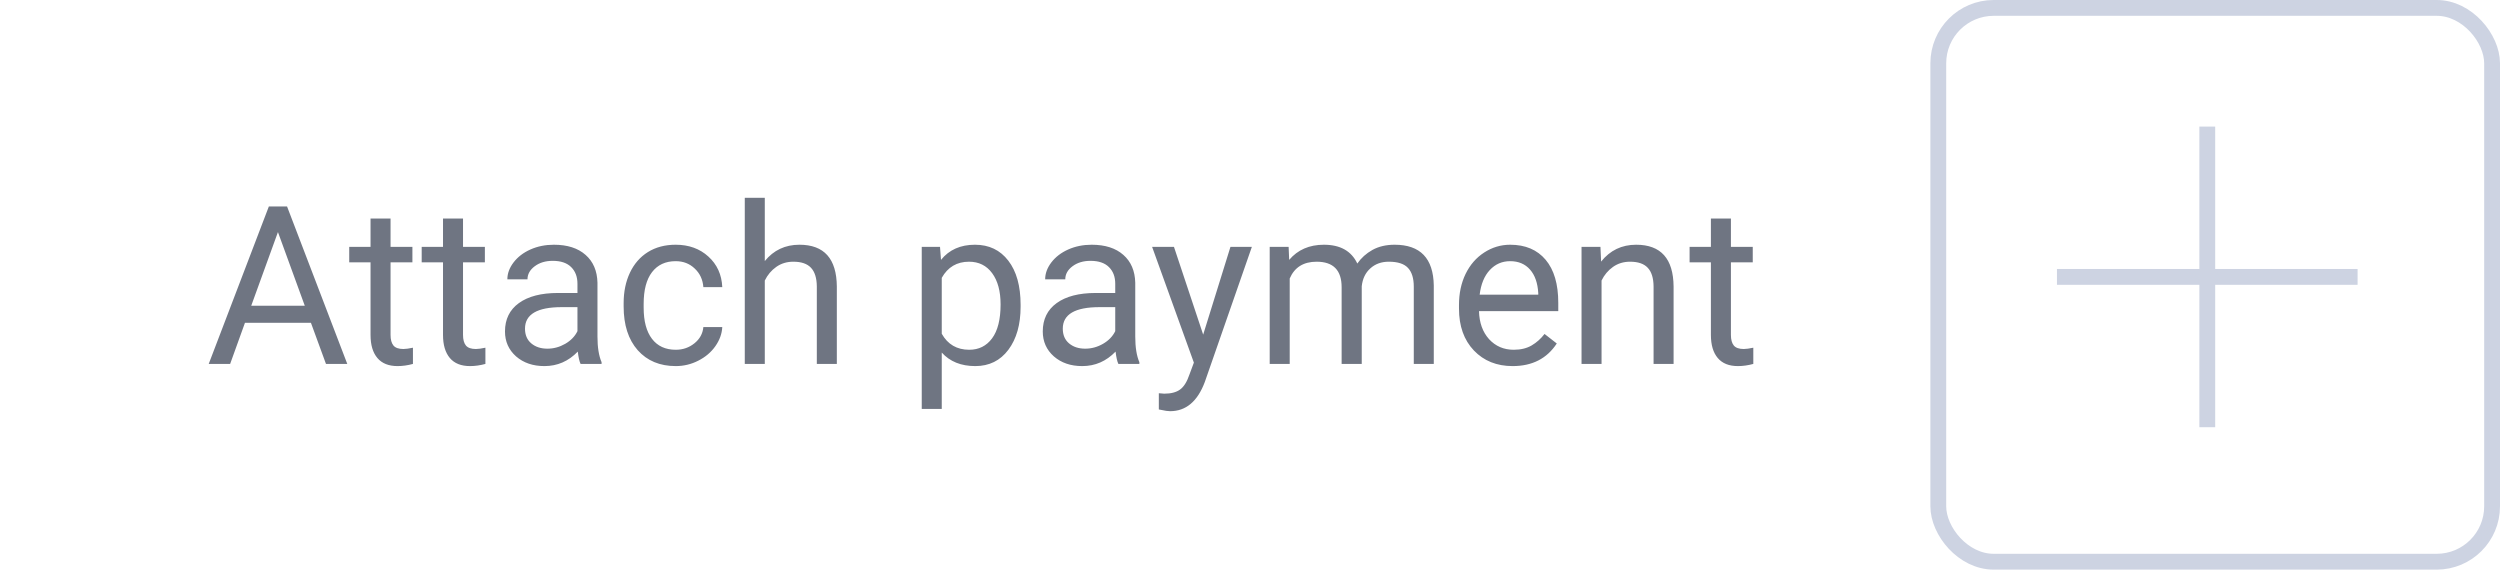 <svg width="158" height="36" viewBox="0 0 158 36" fill="none" xmlns="http://www.w3.org/2000/svg">
<rect x="122.5" y="0.5" width="35" height="35" rx="3.5" stroke="#CDD3E2"/>
<path d="M19.651 20.402H15.481L14.545 23H13.191L16.992 13.047H18.141L21.948 23H20.602L19.651 20.402ZM15.878 19.322H19.262L17.566 14.667L15.878 19.322ZM24.683 13.812V15.604H26.064V16.581H24.683V21.168C24.683 21.464 24.744 21.688 24.867 21.838C24.99 21.984 25.2 22.057 25.496 22.057C25.642 22.057 25.842 22.029 26.098 21.975V23C25.765 23.091 25.441 23.137 25.127 23.137C24.562 23.137 24.136 22.966 23.849 22.624C23.561 22.282 23.418 21.797 23.418 21.168V16.581H22.071V15.604H23.418V13.812H24.683ZM29.263 13.812V15.604H30.644V16.581H29.263V21.168C29.263 21.464 29.324 21.688 29.447 21.838C29.57 21.984 29.78 22.057 30.076 22.057C30.222 22.057 30.422 22.029 30.678 21.975V23C30.345 23.091 30.021 23.137 29.707 23.137C29.142 23.137 28.716 22.966 28.429 22.624C28.142 22.282 27.998 21.797 27.998 21.168V16.581H26.651V15.604H27.998V13.812H29.263ZM36.693 23C36.62 22.854 36.561 22.594 36.516 22.221C35.928 22.831 35.226 23.137 34.41 23.137C33.681 23.137 33.082 22.932 32.612 22.521C32.148 22.107 31.915 21.583 31.915 20.949C31.915 20.179 32.207 19.582 32.79 19.158C33.378 18.73 34.203 18.516 35.265 18.516H36.495V17.935C36.495 17.492 36.363 17.142 36.099 16.882C35.834 16.617 35.445 16.485 34.93 16.485C34.478 16.485 34.1 16.599 33.795 16.827C33.49 17.055 33.337 17.331 33.337 17.654H32.065C32.065 17.285 32.195 16.93 32.455 16.588C32.719 16.241 33.075 15.968 33.522 15.768C33.973 15.567 34.467 15.467 35.005 15.467C35.857 15.467 36.525 15.681 37.008 16.109C37.491 16.533 37.742 17.119 37.76 17.866V21.27C37.76 21.95 37.846 22.49 38.02 22.891V23H36.693ZM34.595 22.036C34.991 22.036 35.367 21.934 35.723 21.729C36.078 21.523 36.336 21.257 36.495 20.929V19.411H35.504C33.954 19.411 33.18 19.865 33.18 20.771C33.18 21.168 33.312 21.478 33.576 21.701C33.84 21.924 34.18 22.036 34.595 22.036ZM42.709 22.105C43.16 22.105 43.554 21.968 43.892 21.694C44.229 21.421 44.416 21.079 44.452 20.669H45.648C45.626 21.093 45.48 21.496 45.211 21.879C44.942 22.262 44.582 22.567 44.131 22.795C43.684 23.023 43.21 23.137 42.709 23.137C41.702 23.137 40.9 22.802 40.303 22.132C39.71 21.457 39.414 20.537 39.414 19.37V19.158C39.414 18.438 39.546 17.798 39.81 17.237C40.075 16.677 40.453 16.241 40.945 15.932C41.442 15.622 42.028 15.467 42.702 15.467C43.532 15.467 44.22 15.715 44.767 16.212C45.318 16.709 45.612 17.354 45.648 18.146H44.452C44.416 17.668 44.233 17.276 43.905 16.971C43.582 16.661 43.181 16.506 42.702 16.506C42.06 16.506 41.56 16.738 41.205 17.203C40.854 17.663 40.679 18.331 40.679 19.206V19.445C40.679 20.297 40.854 20.954 41.205 21.414C41.556 21.874 42.057 22.105 42.709 22.105ZM48.335 16.499C48.895 15.811 49.625 15.467 50.523 15.467C52.086 15.467 52.874 16.349 52.888 18.112V23H51.623V18.105C51.618 17.572 51.495 17.178 51.254 16.923C51.017 16.668 50.645 16.54 50.14 16.54C49.73 16.54 49.37 16.649 49.06 16.868C48.75 17.087 48.508 17.374 48.335 17.73V23H47.07V12.5H48.335V16.499ZM64.502 19.384C64.502 20.509 64.245 21.416 63.73 22.105C63.215 22.793 62.517 23.137 61.638 23.137C60.74 23.137 60.033 22.852 59.519 22.282V25.844H58.254V15.604H59.409L59.471 16.424C59.986 15.786 60.701 15.467 61.617 15.467C62.506 15.467 63.208 15.802 63.723 16.472C64.242 17.142 64.502 18.074 64.502 19.268V19.384ZM63.237 19.24C63.237 18.406 63.06 17.748 62.704 17.265C62.349 16.782 61.861 16.54 61.241 16.54C60.476 16.54 59.901 16.88 59.519 17.559V21.093C59.897 21.767 60.476 22.105 61.255 22.105C61.861 22.105 62.342 21.865 62.697 21.387C63.057 20.904 63.237 20.188 63.237 19.24ZM70.682 23C70.609 22.854 70.549 22.594 70.504 22.221C69.916 22.831 69.214 23.137 68.398 23.137C67.669 23.137 67.07 22.932 66.601 22.521C66.136 22.107 65.903 21.583 65.903 20.949C65.903 20.179 66.195 19.582 66.778 19.158C67.366 18.73 68.191 18.516 69.253 18.516H70.483V17.935C70.483 17.492 70.351 17.142 70.087 16.882C69.823 16.617 69.433 16.485 68.918 16.485C68.467 16.485 68.088 16.599 67.783 16.827C67.478 17.055 67.325 17.331 67.325 17.654H66.054C66.054 17.285 66.184 16.93 66.443 16.588C66.708 16.241 67.063 15.968 67.51 15.768C67.961 15.567 68.455 15.467 68.993 15.467C69.845 15.467 70.513 15.681 70.996 16.109C71.479 16.533 71.73 17.119 71.748 17.866V21.27C71.748 21.95 71.835 22.49 72.008 22.891V23H70.682ZM68.583 22.036C68.98 22.036 69.356 21.934 69.711 21.729C70.066 21.523 70.324 21.257 70.483 20.929V19.411H69.492C67.943 19.411 67.168 19.865 67.168 20.771C67.168 21.168 67.3 21.478 67.564 21.701C67.829 21.924 68.168 22.036 68.583 22.036ZM76.041 21.148L77.764 15.604H79.117L76.144 24.142C75.683 25.372 74.952 25.987 73.949 25.987L73.71 25.967L73.238 25.878V24.852L73.58 24.88C74.008 24.88 74.341 24.793 74.578 24.62C74.82 24.447 75.018 24.13 75.173 23.67L75.453 22.918L72.814 15.604H74.195L76.041 21.148ZM81.441 15.604L81.476 16.424C82.018 15.786 82.749 15.467 83.67 15.467C84.704 15.467 85.409 15.863 85.782 16.656C86.028 16.301 86.347 16.014 86.739 15.795C87.136 15.576 87.603 15.467 88.141 15.467C89.763 15.467 90.588 16.326 90.615 18.044V23H89.351V18.119C89.351 17.59 89.23 17.196 88.988 16.936C88.747 16.672 88.341 16.54 87.772 16.54C87.302 16.54 86.912 16.681 86.603 16.964C86.293 17.242 86.113 17.618 86.062 18.092V23H84.791V18.153C84.791 17.078 84.265 16.54 83.212 16.54C82.382 16.54 81.815 16.893 81.51 17.6V23H80.245V15.604H81.441ZM95.599 23.137C94.596 23.137 93.78 22.809 93.151 22.152C92.522 21.491 92.208 20.61 92.208 19.507V19.274C92.208 18.541 92.347 17.887 92.625 17.312C92.908 16.734 93.299 16.283 93.801 15.959C94.307 15.631 94.853 15.467 95.441 15.467C96.403 15.467 97.15 15.784 97.684 16.417C98.217 17.05 98.483 17.957 98.483 19.138V19.664H93.473C93.491 20.393 93.703 20.983 94.108 21.435C94.519 21.881 95.038 22.105 95.667 22.105C96.114 22.105 96.492 22.013 96.802 21.831C97.112 21.649 97.383 21.407 97.615 21.106L98.388 21.708C97.768 22.66 96.838 23.137 95.599 23.137ZM95.441 16.506C94.931 16.506 94.503 16.693 94.156 17.066C93.81 17.436 93.596 17.955 93.514 18.625H97.219V18.529C97.182 17.887 97.009 17.39 96.699 17.039C96.389 16.684 95.97 16.506 95.441 16.506ZM101.149 15.604L101.19 16.533C101.756 15.822 102.494 15.467 103.405 15.467C104.968 15.467 105.757 16.349 105.771 18.112V23H104.506V18.105C104.501 17.572 104.378 17.178 104.137 16.923C103.9 16.668 103.528 16.54 103.022 16.54C102.612 16.54 102.252 16.649 101.942 16.868C101.632 17.087 101.391 17.374 101.218 17.73V23H99.953V15.604H101.149ZM109.394 13.812V15.604H110.774V16.581H109.394V21.168C109.394 21.464 109.455 21.688 109.578 21.838C109.701 21.984 109.911 22.057 110.207 22.057C110.353 22.057 110.553 22.029 110.809 21.975V23C110.476 23.091 110.152 23.137 109.838 23.137C109.273 23.137 108.847 22.966 108.56 22.624C108.272 22.282 108.129 21.797 108.129 21.168V16.581H106.782V15.604H108.129V13.812H109.394Z" fill="#6F7582"/>
<path fill-rule="evenodd" clip-rule="evenodd" d="M139 18V27H140V18H149V17H140V8H139V17H130V18H139Z" fill="#CDD3E2"/>
</svg>
